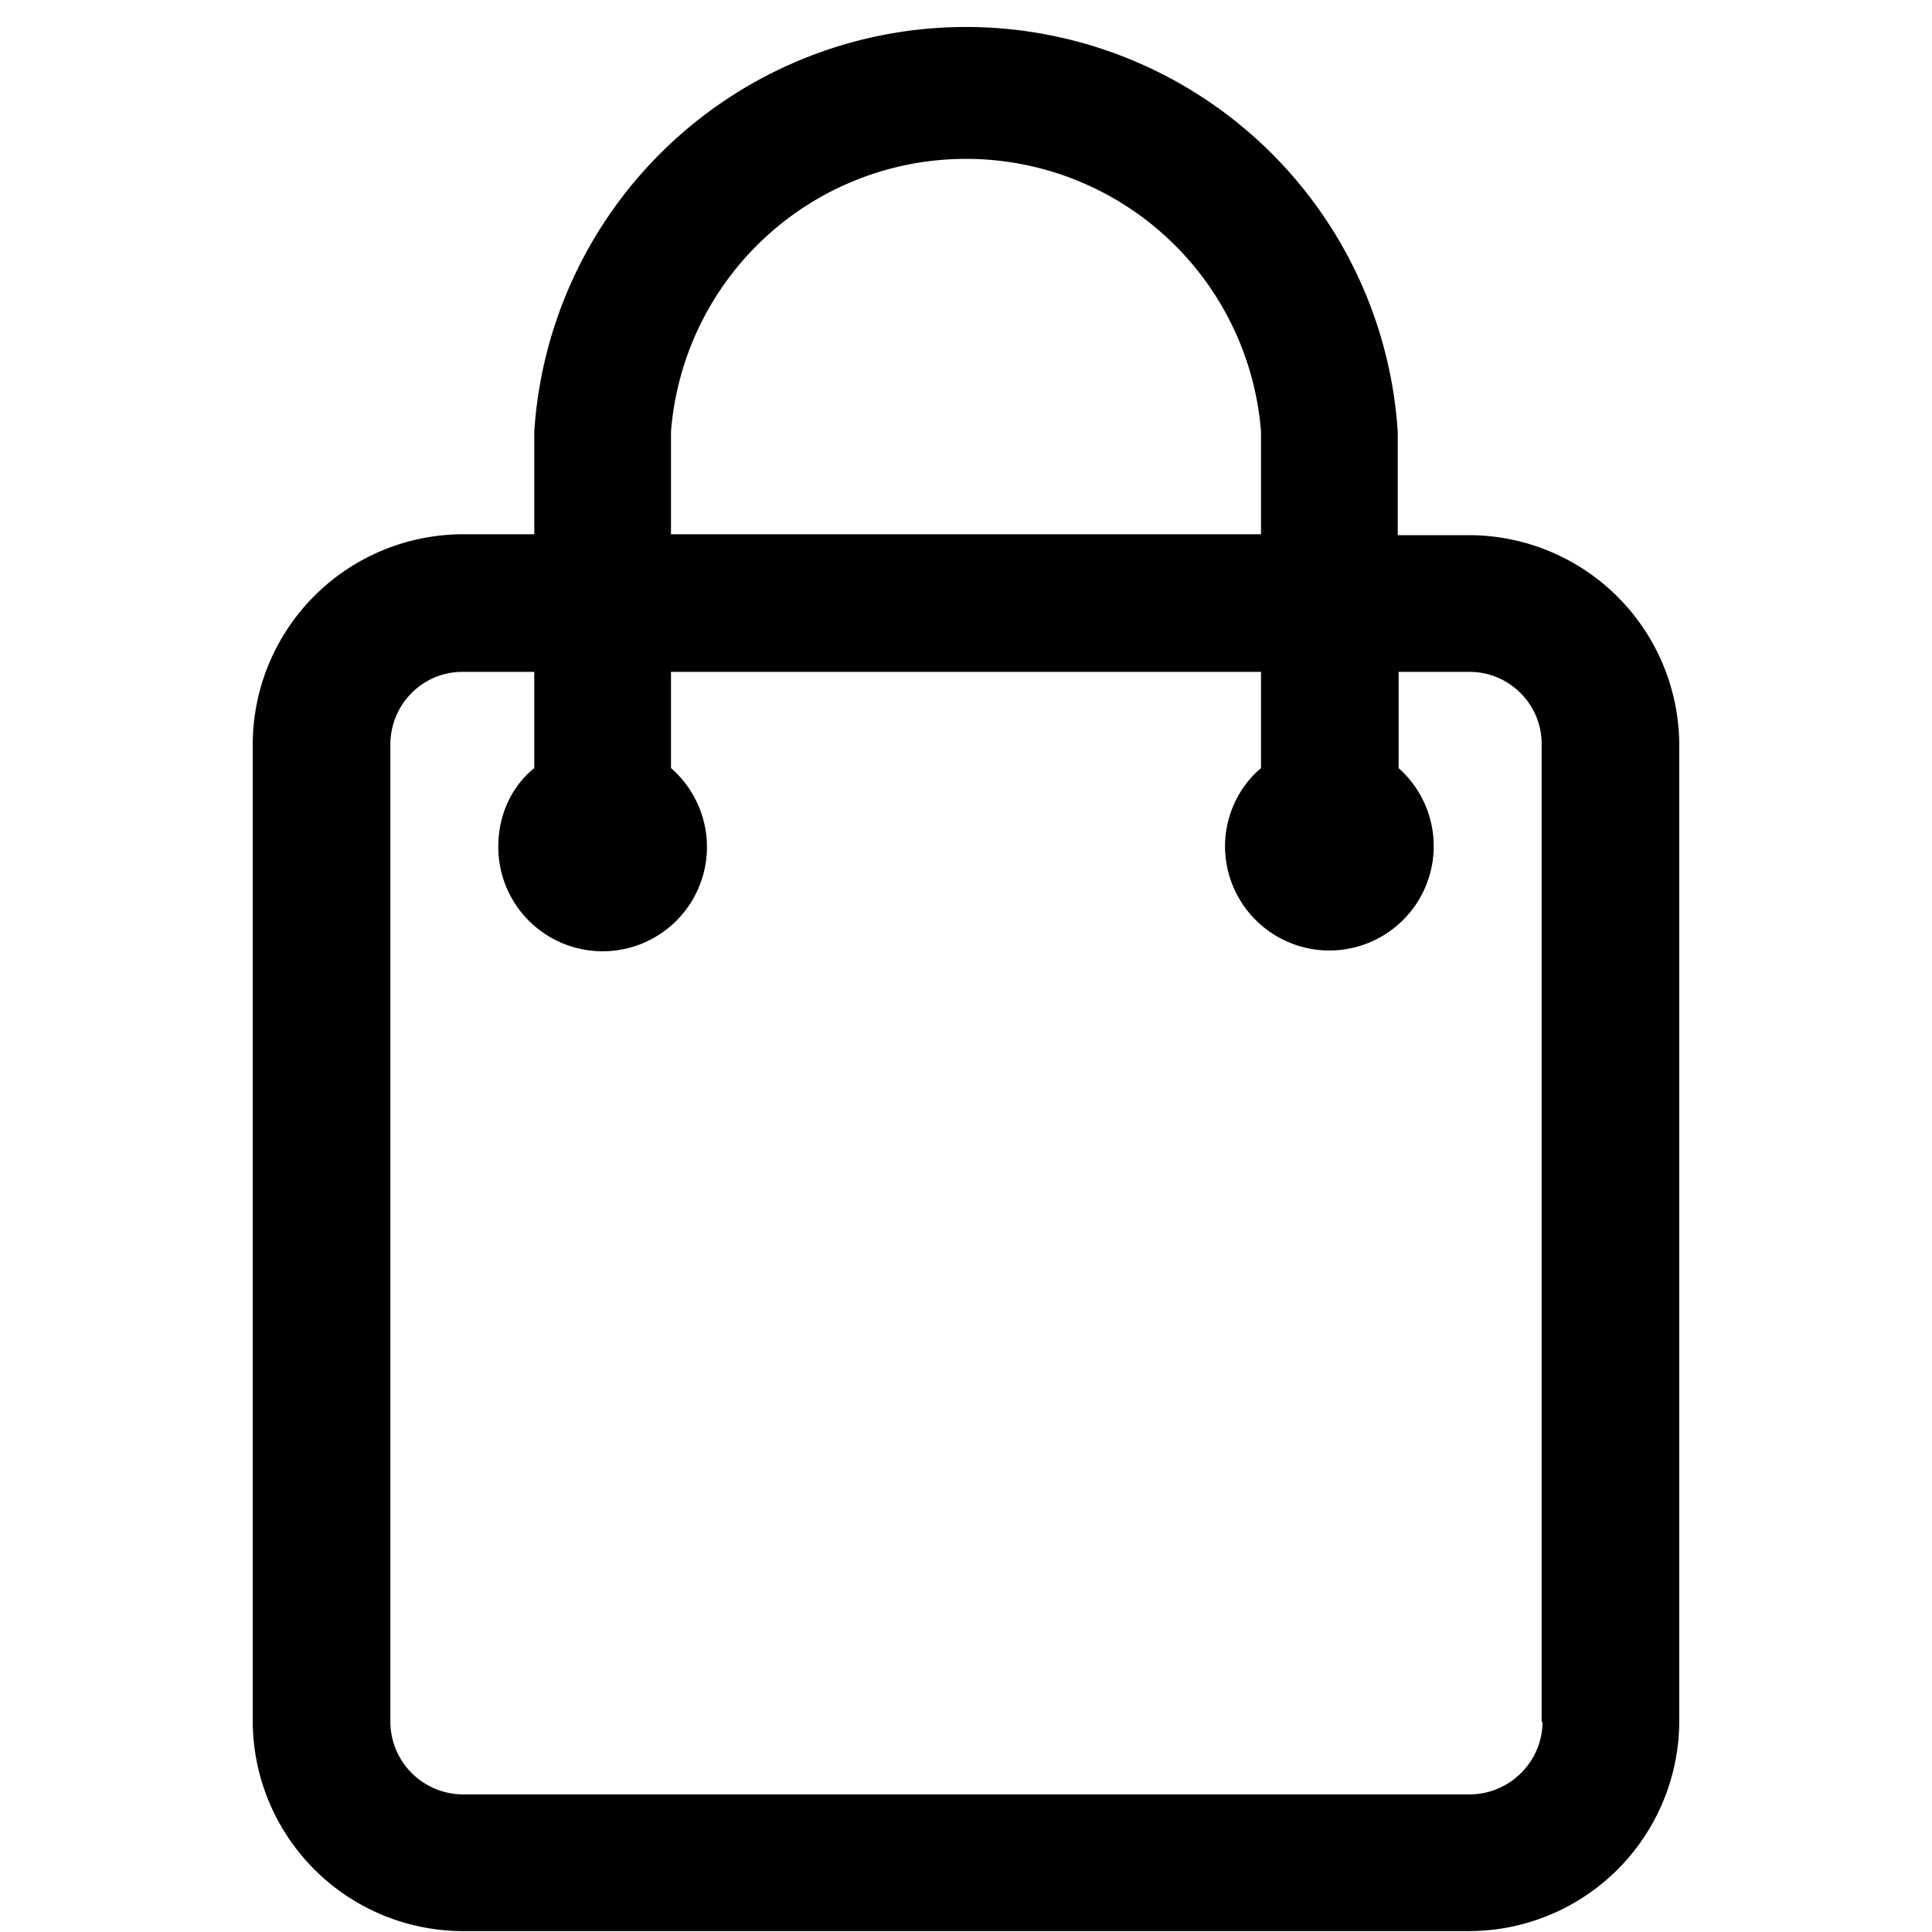 <svg xmlns="http://www.w3.org/2000/svg" viewBox="0 0 214.8 214.8"><path d="M163.4 59.5h-8V48a48.1 48.1 0 00-96 0v11.4h-8a23.4 23.4 0 00-23.3 23.3v108.7a23.4 23.4 0 0023.3 23.3h112a23.4 23.4 0 0023.3-23.3V82.8a23.4 23.4 0 00-23.3-23.3zM74.6 48a32.9 32.9 0 0165.6 0v11.4H74.6V48zm96.9 143.4c0 4.5-3.7 8.1-8.1 8.1h-112a8.1 8.1 0 01-8-8.1V82.8c0-4.5 3.6-8.1 8-8.1h8v10.7c-2.5 2-4 5.2-4 8.7a11.6 11.6 0 1019.2-8.7V74.7h65.6v10.7c-2.4 2-4 5.2-4 8.7a11.6 11.6 0 1019.3-8.7V74.7h7.9c4.4 0 8 3.6 8 8v108.8z"/></svg>